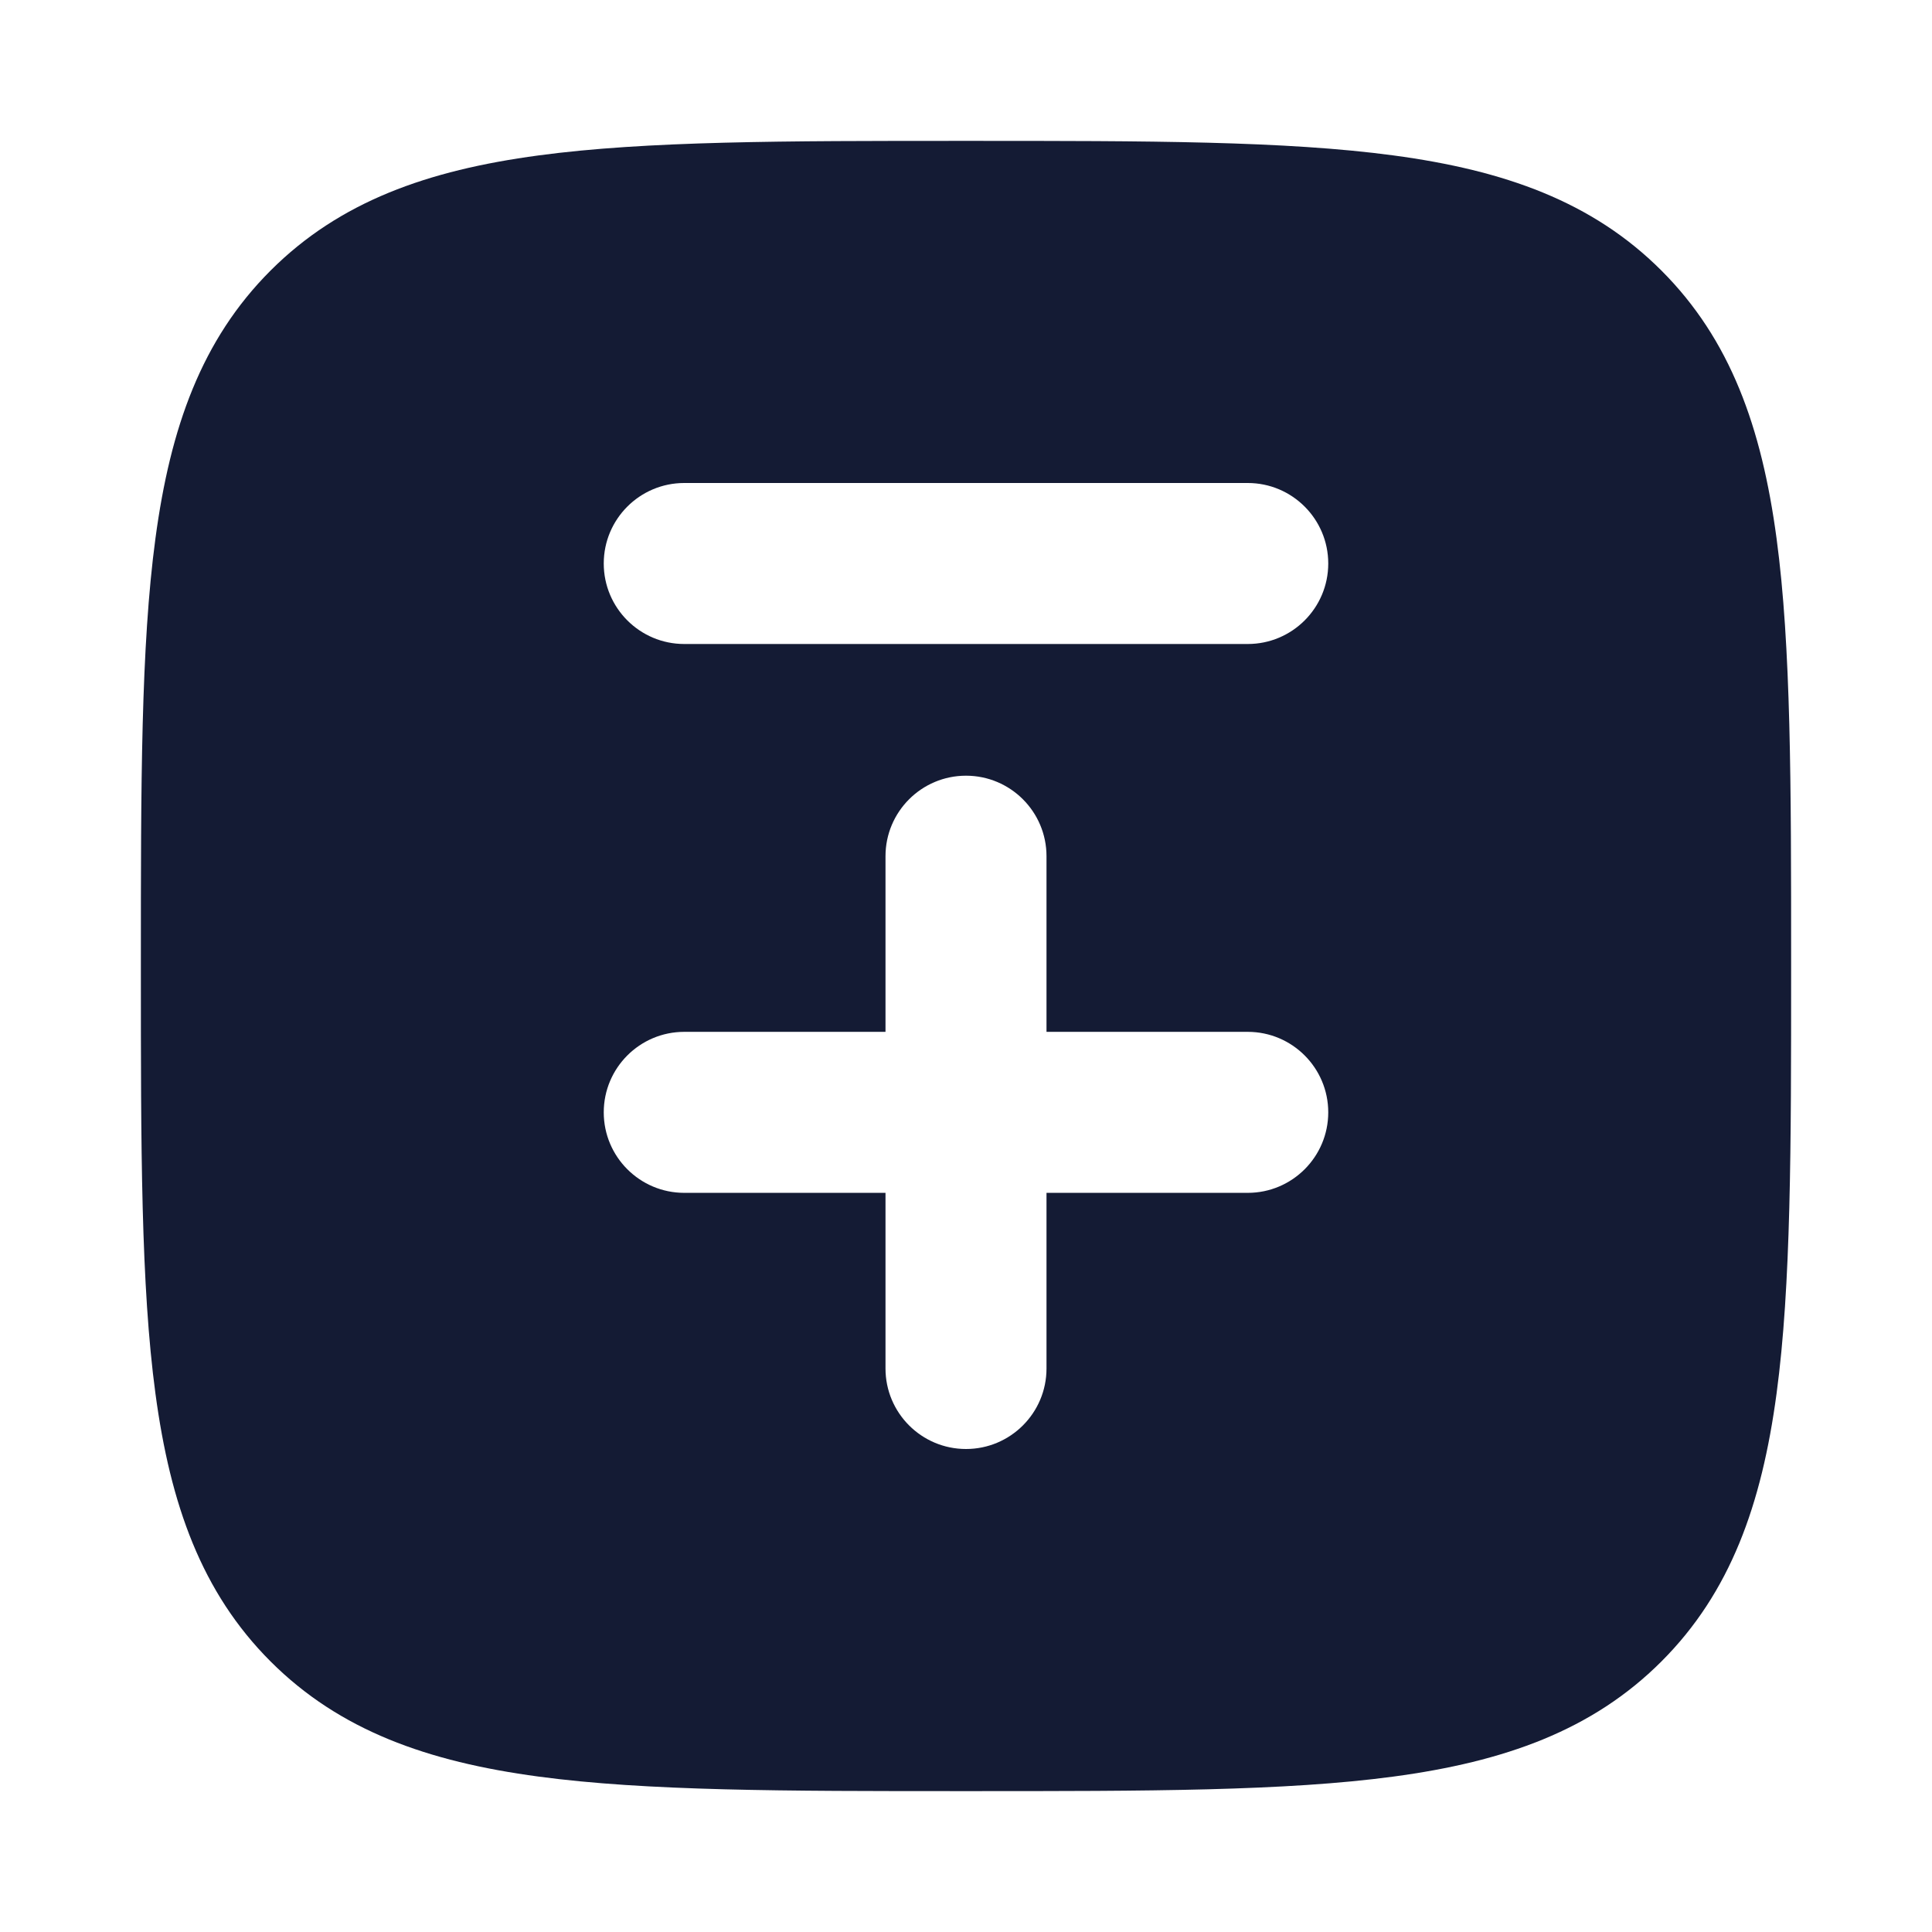 <svg width="24" height="24" viewBox="0 0 24 24" fill="none" xmlns="http://www.w3.org/2000/svg">
<path fill-rule="evenodd" clip-rule="evenodd" d="M17.312 1.931C15.969 1.75 14.248 1.75 12.057 1.75H11.943C9.752 1.75 8.031 1.75 6.688 1.931C5.311 2.116 4.219 2.503 3.361 3.361C2.503 4.219 2.116 5.311 1.931 6.688C1.75 8.031 1.75 9.752 1.75 11.943V12.057C1.75 14.248 1.75 15.969 1.931 17.312C2.116 18.689 2.503 19.781 3.361 20.639C4.219 21.497 5.311 21.884 6.688 22.069C8.031 22.25 9.752 22.25 11.943 22.25H11.943H12.057H12.057C14.248 22.25 15.969 22.25 17.312 22.069C18.689 21.884 19.781 21.497 20.639 20.639C21.497 19.781 21.884 18.689 22.069 17.312C22.25 15.969 22.25 14.248 22.25 12.057V12.057V11.943V11.943C22.25 9.752 22.25 8.031 22.069 6.688C21.884 5.311 21.497 4.219 20.639 3.361C19.781 2.503 18.689 2.116 17.312 1.931ZM13 17C13 17.552 12.552 18 12 18C11.448 18 11 17.552 11 17V14.818H8.5C7.948 14.818 7.5 14.37 7.5 13.818C7.5 13.266 7.948 12.818 8.5 12.818H11V10.636C11 10.084 11.448 9.636 12 9.636C12.552 9.636 13 10.084 13 10.636V12.818H15.5C16.052 12.818 16.5 13.266 16.5 13.818C16.5 14.37 16.052 14.818 15.5 14.818H13V17ZM8.5 8C7.948 8 7.5 7.552 7.5 7C7.5 6.448 7.948 6 8.5 6H15.5C16.052 6 16.5 6.448 16.5 7C16.5 7.552 16.052 8 15.5 8H8.5Z" fill="#141B34"/>
</svg>
